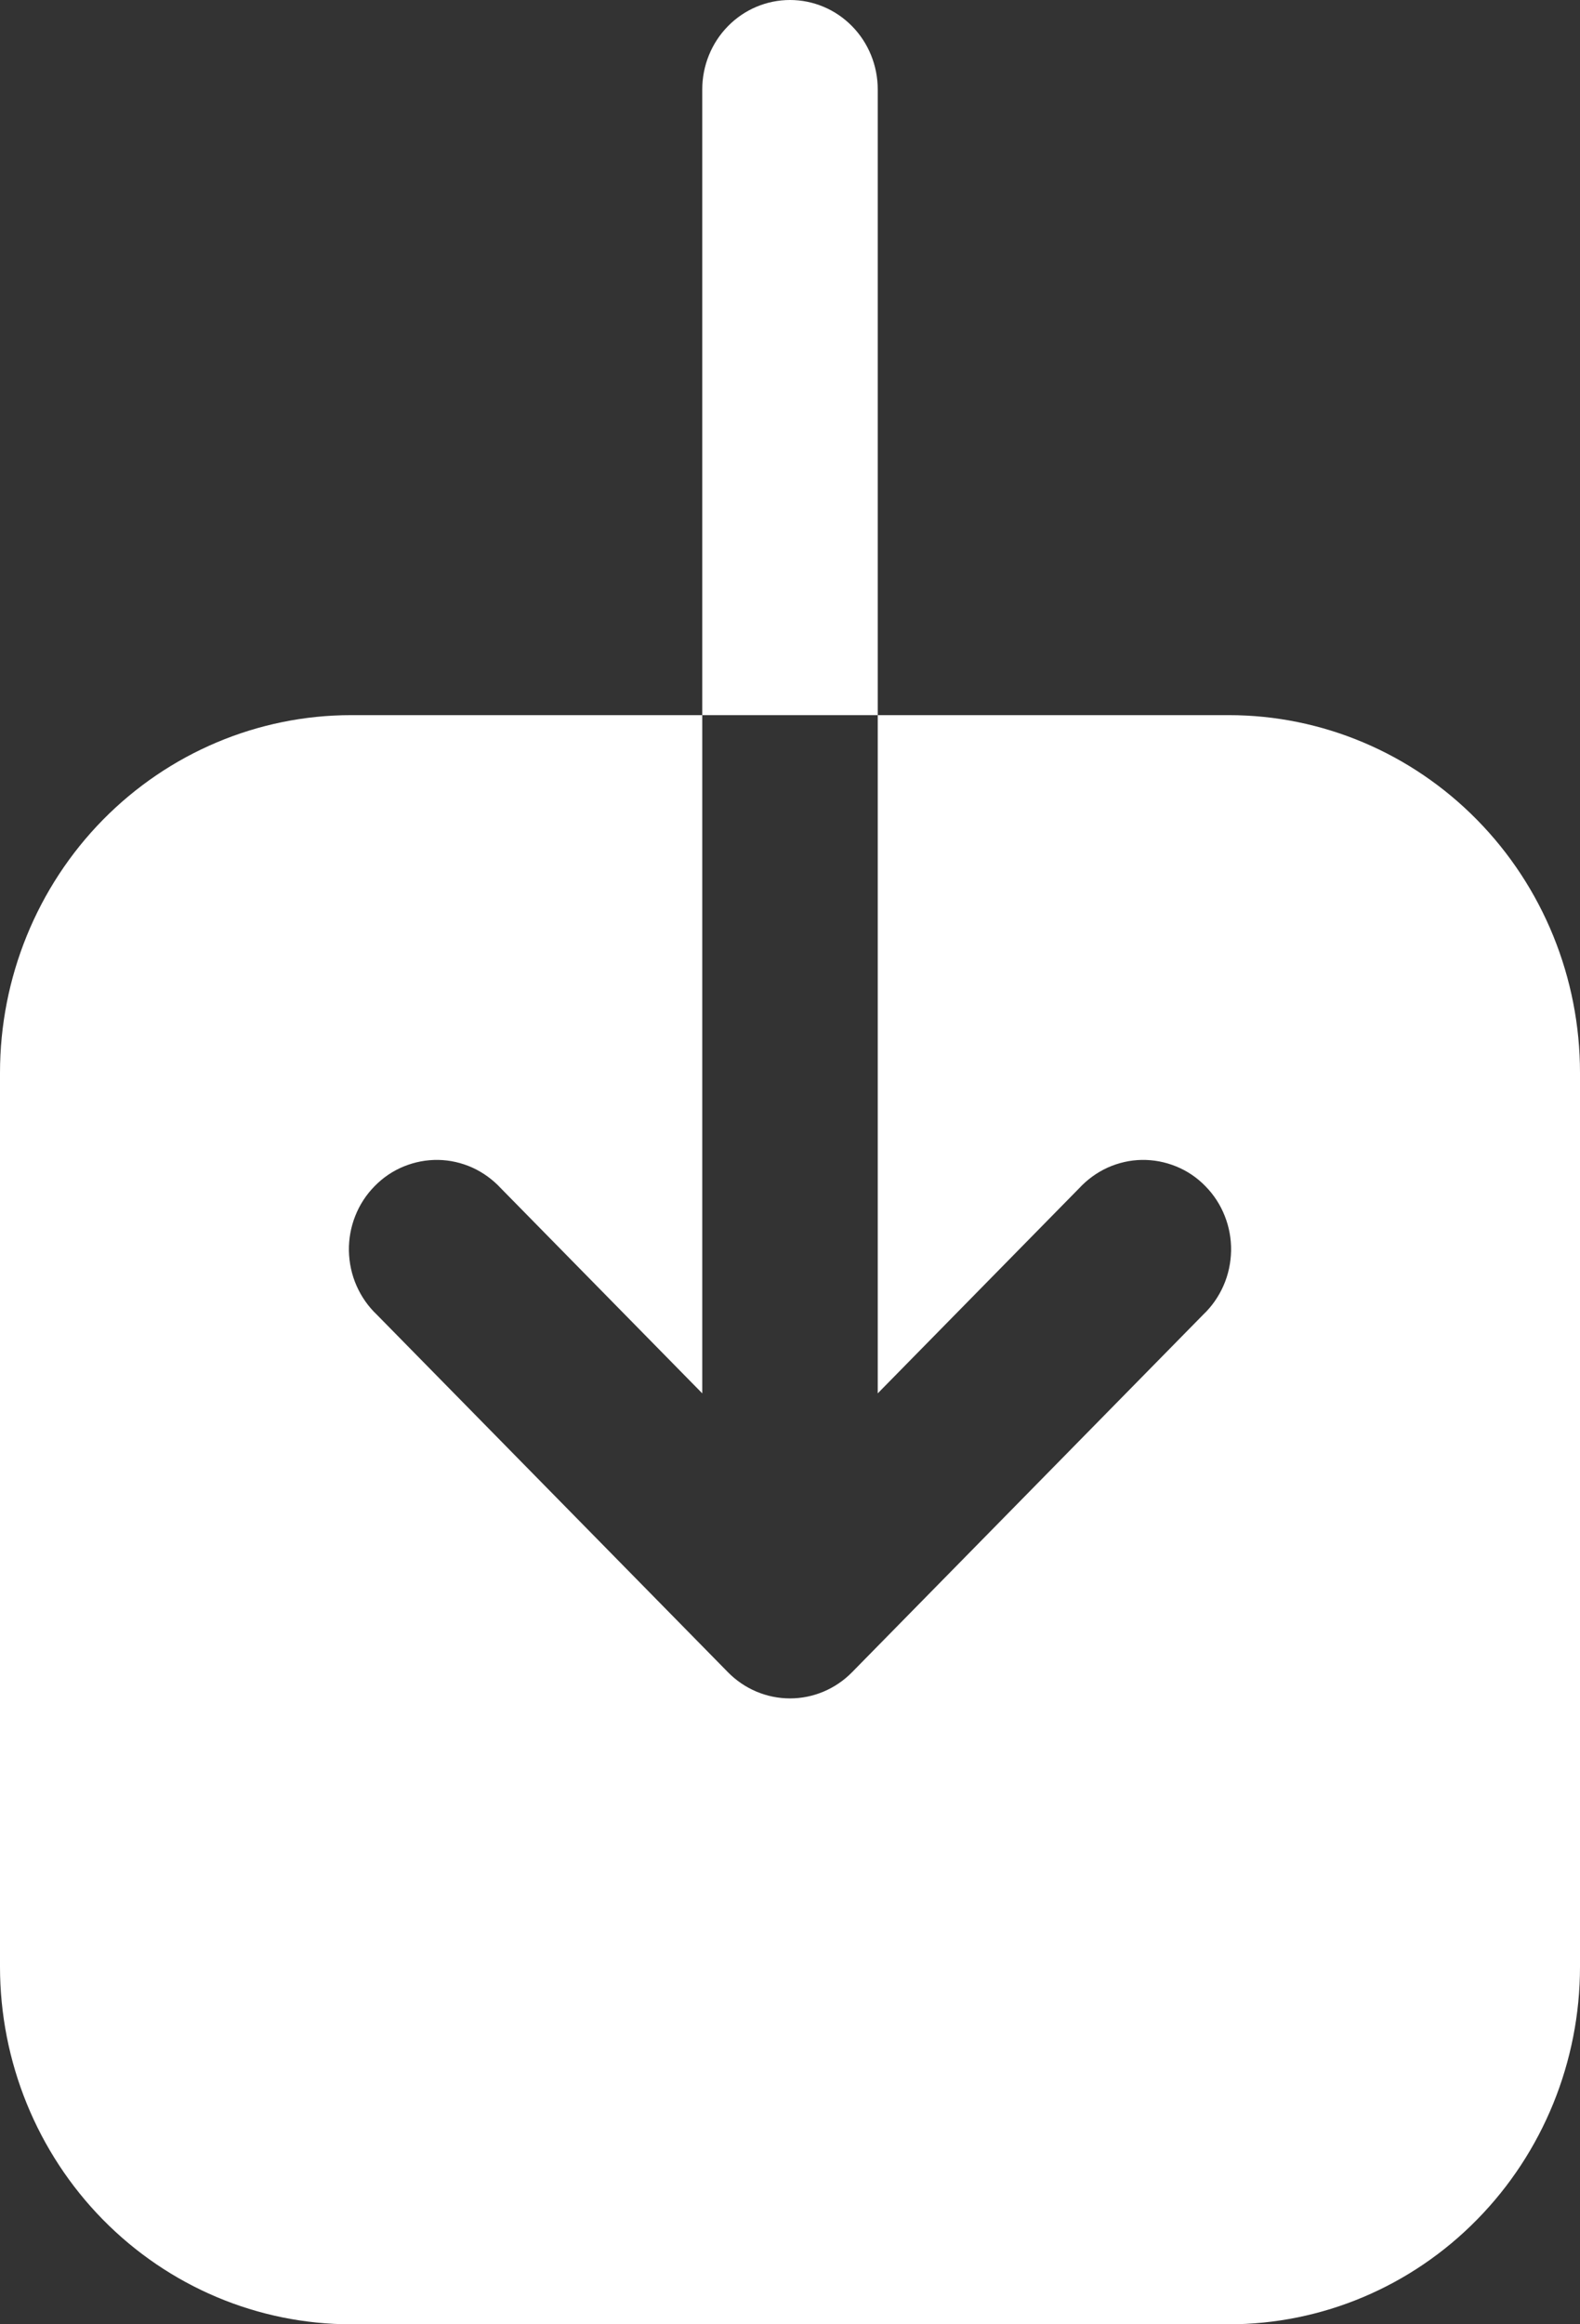 <svg width="17" height="25" viewBox="0 0 17 25" fill="none" xmlns="http://www.w3.org/2000/svg">
<rect x="0" y="0" width="17" height="25" fill="#333333" stroke="none"/>
<path fill-rule="evenodd" clip-rule="evenodd" d="M7.556 7.692H3.778C2.776 7.692 1.815 8.098 1.106 8.819C0.398 9.54 0 10.518 0 11.539V21.154C0 22.174 0.398 23.152 1.106 23.873C1.815 24.595 2.776 25 3.778 25H13.222C14.224 25 15.185 24.595 15.893 23.873C16.602 23.152 17 22.174 17 21.154V11.539C17 10.518 16.602 9.54 15.893 8.819C15.185 8.098 14.224 7.692 13.222 7.692H9.444V0.962C9.444 0.707 9.345 0.462 9.168 0.282C8.991 0.101 8.75 0 8.5 0C8.25 0 8.009 0.101 7.832 0.282C7.655 0.462 7.556 0.707 7.556 0.962V7.692ZM7.556 7.692H9.444V14.987L11.61 12.782C11.697 12.688 11.801 12.612 11.917 12.559C12.033 12.507 12.158 12.478 12.285 12.476C12.412 12.474 12.537 12.498 12.655 12.546C12.773 12.594 12.88 12.666 12.969 12.758C13.059 12.849 13.13 12.958 13.177 13.077C13.225 13.197 13.248 13.325 13.246 13.454C13.243 13.584 13.216 13.711 13.164 13.829C13.112 13.947 13.038 14.053 12.945 14.141L9.167 17.987C8.99 18.167 8.75 18.268 8.5 18.268C8.25 18.268 8.01 18.167 7.833 17.987L4.055 14.141C3.962 14.053 3.888 13.947 3.836 13.829C3.784 13.711 3.757 13.584 3.754 13.454C3.752 13.325 3.775 13.197 3.823 13.077C3.87 12.958 3.941 12.849 4.031 12.758C4.121 12.666 4.227 12.594 4.345 12.546C4.463 12.498 4.589 12.474 4.715 12.476C4.842 12.478 4.967 12.507 5.083 12.559C5.199 12.612 5.303 12.688 5.39 12.782L7.556 14.987V7.692Z" fill="white"/>
</svg>
